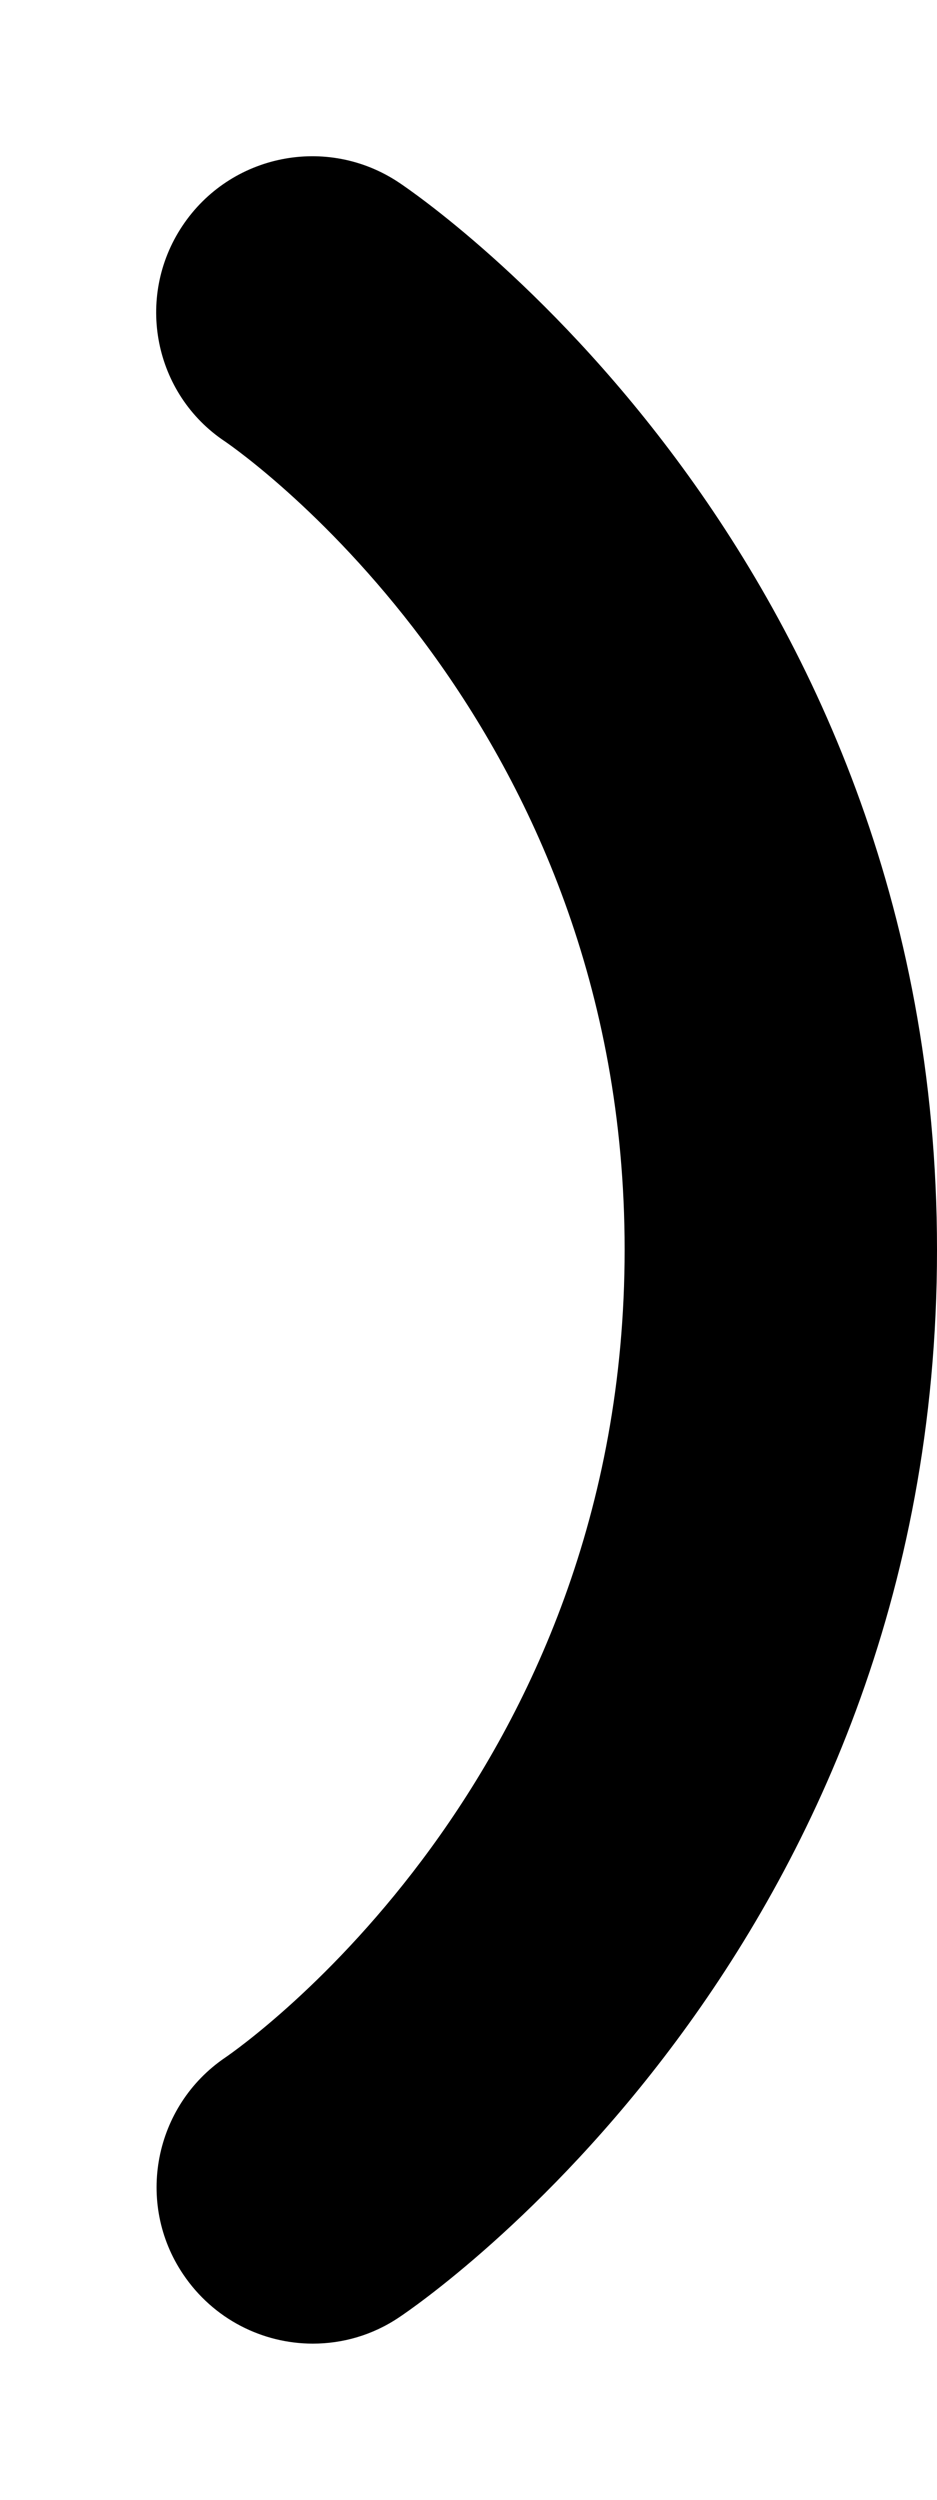 <svg xmlns="http://www.w3.org/2000/svg" viewBox="0 0 192 512"><!--! Font Awesome Pro 6.1.1 by @fontawesome - https://fontawesome.com License - https://fontawesome.com/license (Commercial License) Copyright 2022 Fonticons, Inc. --><path d="M37.53 465.8c-9.844-14.59-5.969-34.47 8.594-44.37c3.344-2.281 81.87-57.09 81.87-165.5c0-108.2-78.37-163.1-81.87-165.5C31.53 80.73 27.6 60.92 37.38 46.26C47.19 31.54 67.03 27.57 81.75 37.39C86.25 40.39 192 112.5 192 256s-105.7 215.6-110.2 218.6C76.31 478.3 70.16 480 64.1 480C53.82 480 43.72 475 37.53 465.8z"/></svg>
